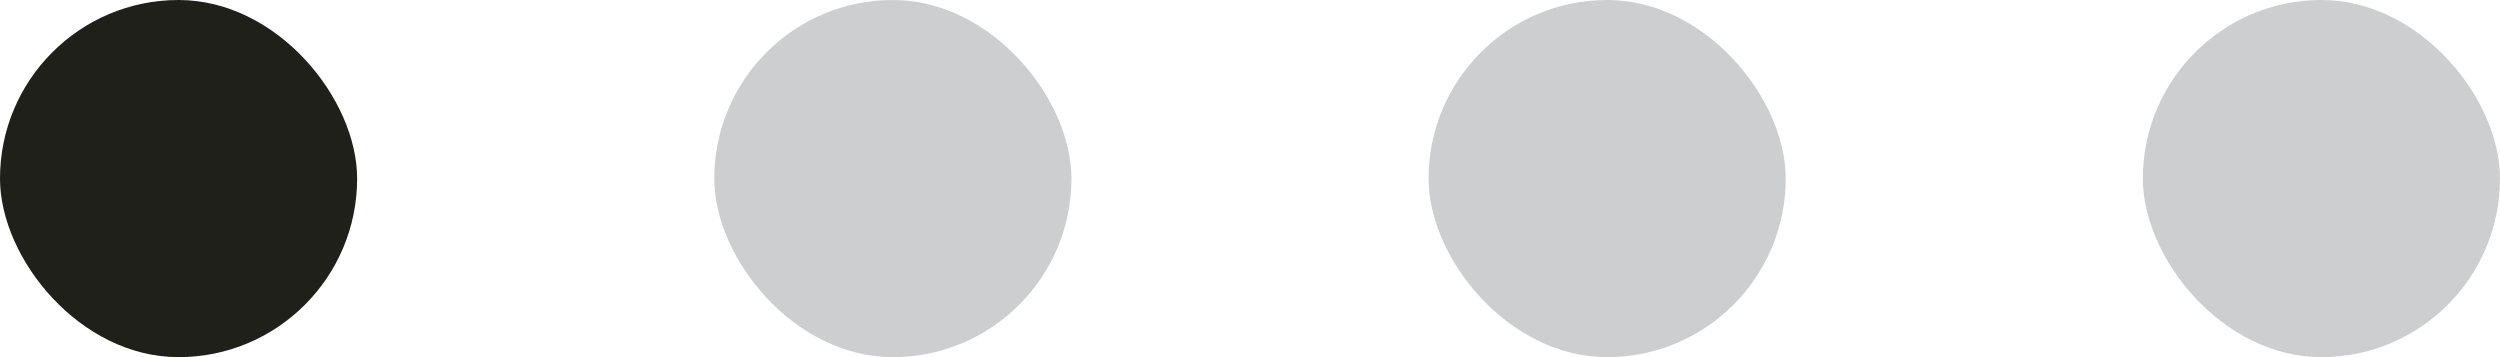 <svg width="84" height="12" viewBox="0 0 84 12" fill="none" xmlns="http://www.w3.org/2000/svg">
<rect width="12" height="12" rx="6" fill="#1E2019"/>
<rect x="24" width="12" height="12" rx="6" fill="#CCCED0"/>
<rect x="48" width="12" height="12" rx="6" fill="#CCCED0"/>
<rect x="72" width="12" height="12" rx="6" fill="#CCCED0"/>
</svg>
